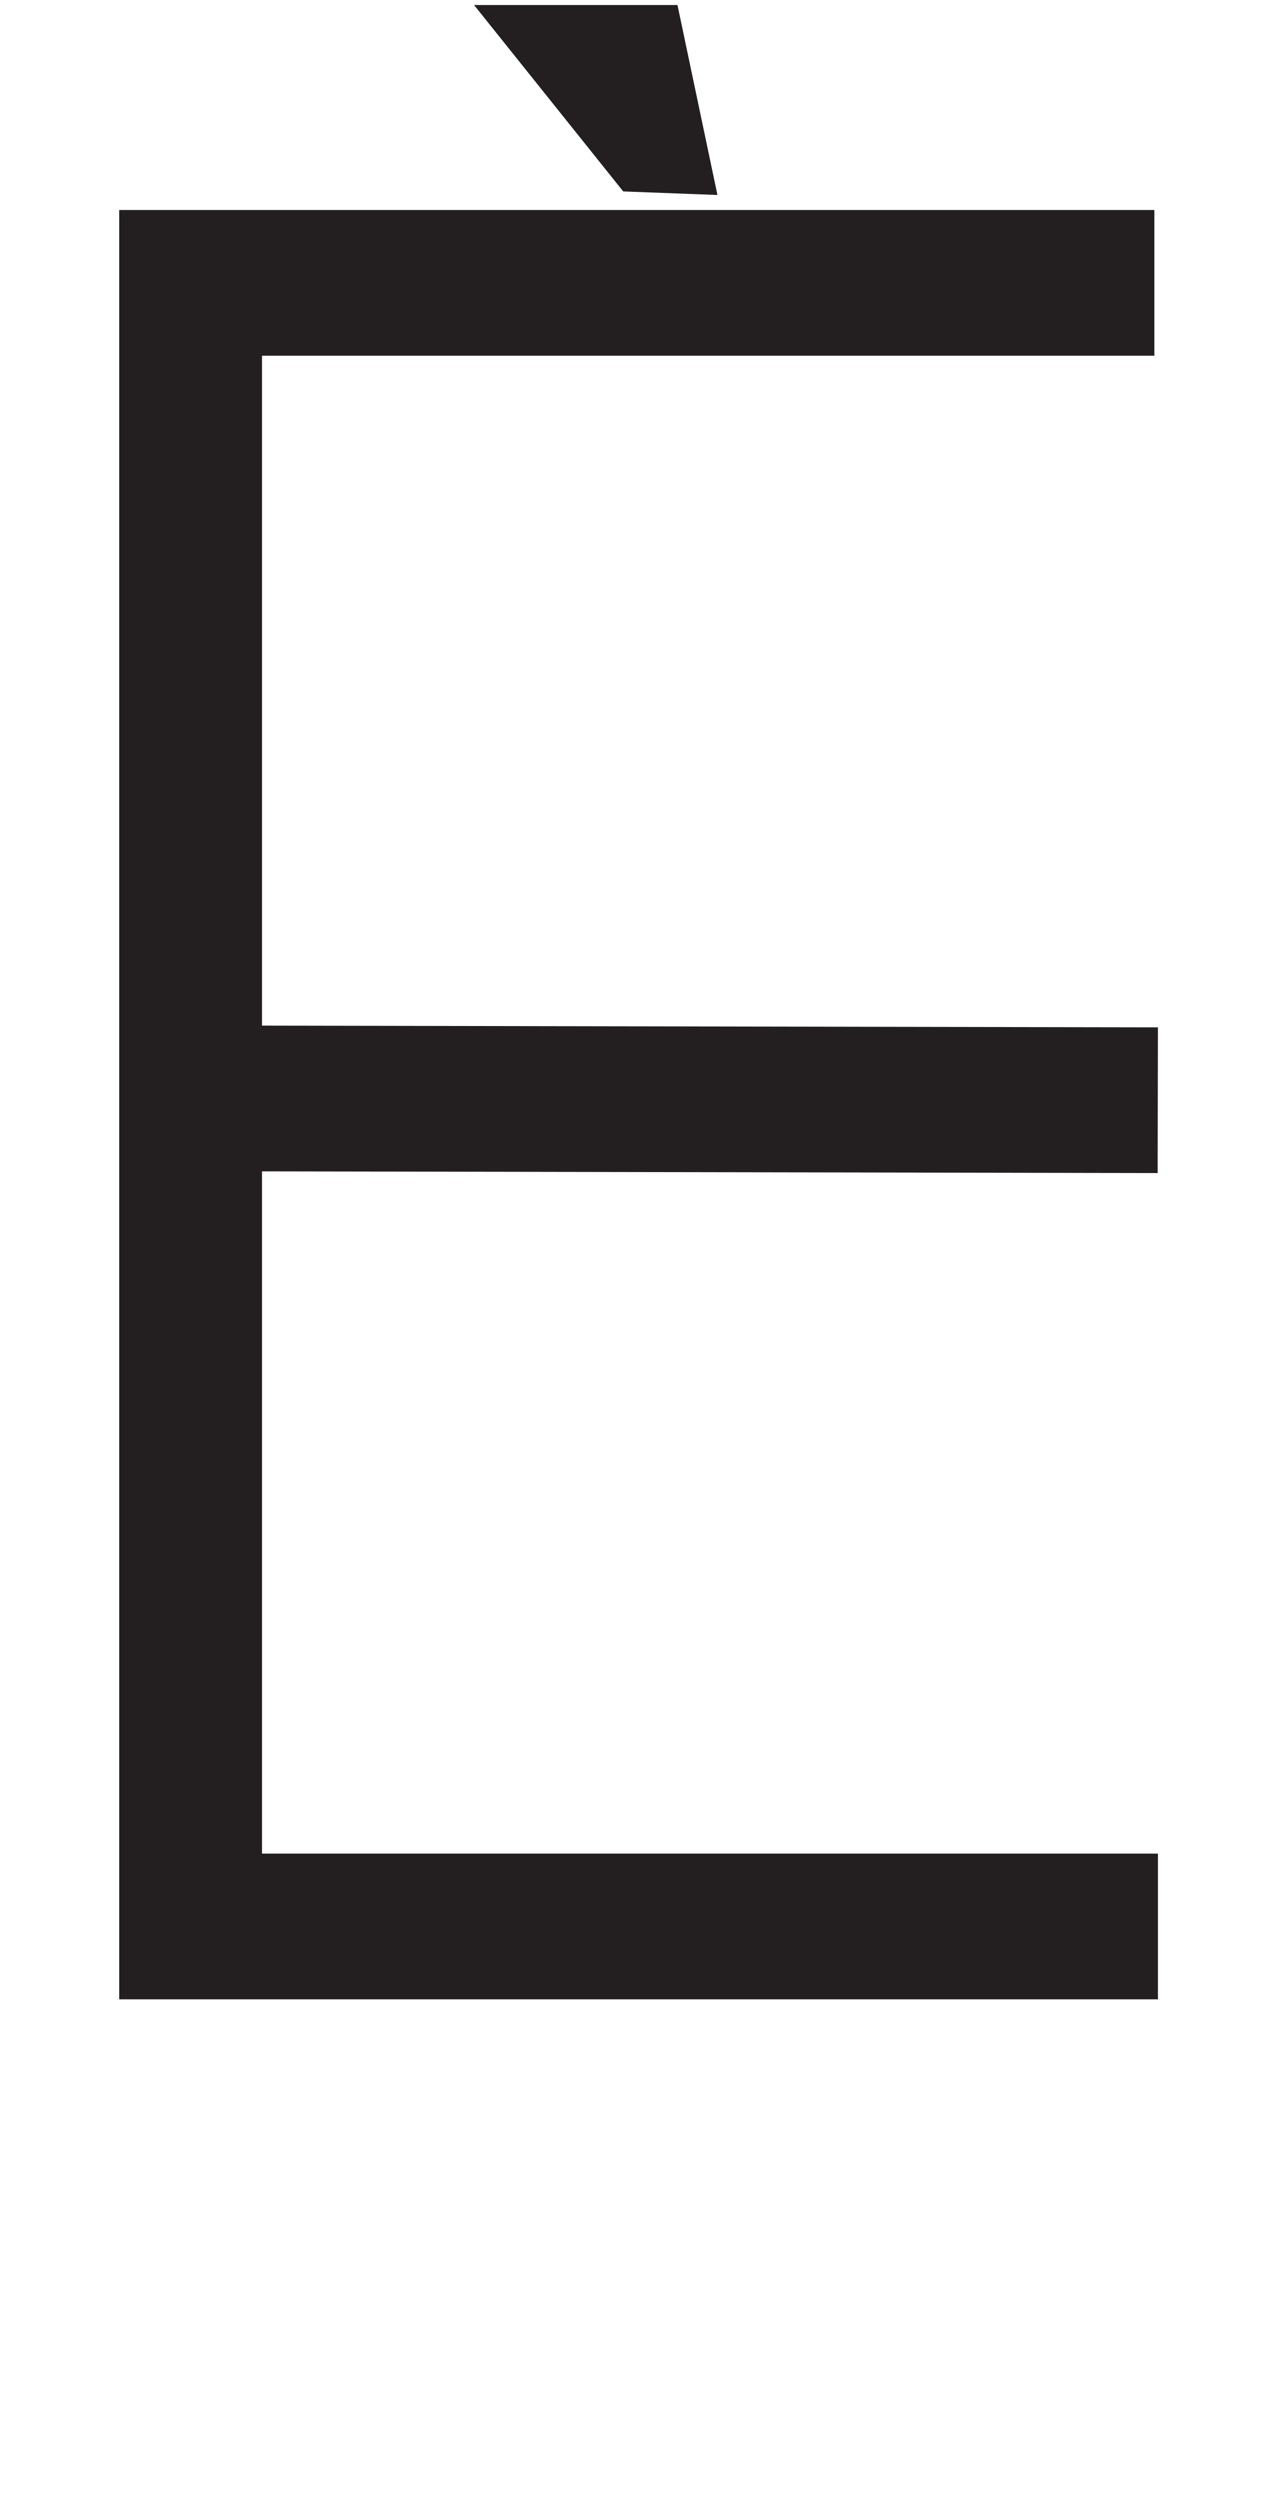 <svg xmlns="http://www.w3.org/2000/svg" viewBox="0 0 18 35"><defs><style>.a{fill:#231f20;}</style></defs><rect class="a" x="8.42" y="8.61" width="2.04" height="13.55" transform="translate(-5.96 24.8) rotate(-89.89)"/><polygon class="a" points="16.22 27.99 1.67 27.99 1.67 2.94 16.17 2.94 16.17 4.98 3.67 4.98 3.67 25.95 16.22 25.95 16.22 27.99"/><path class="a" d="M8.73,2.68,6.64.07H9.49l.56,2.66Z"/></svg>